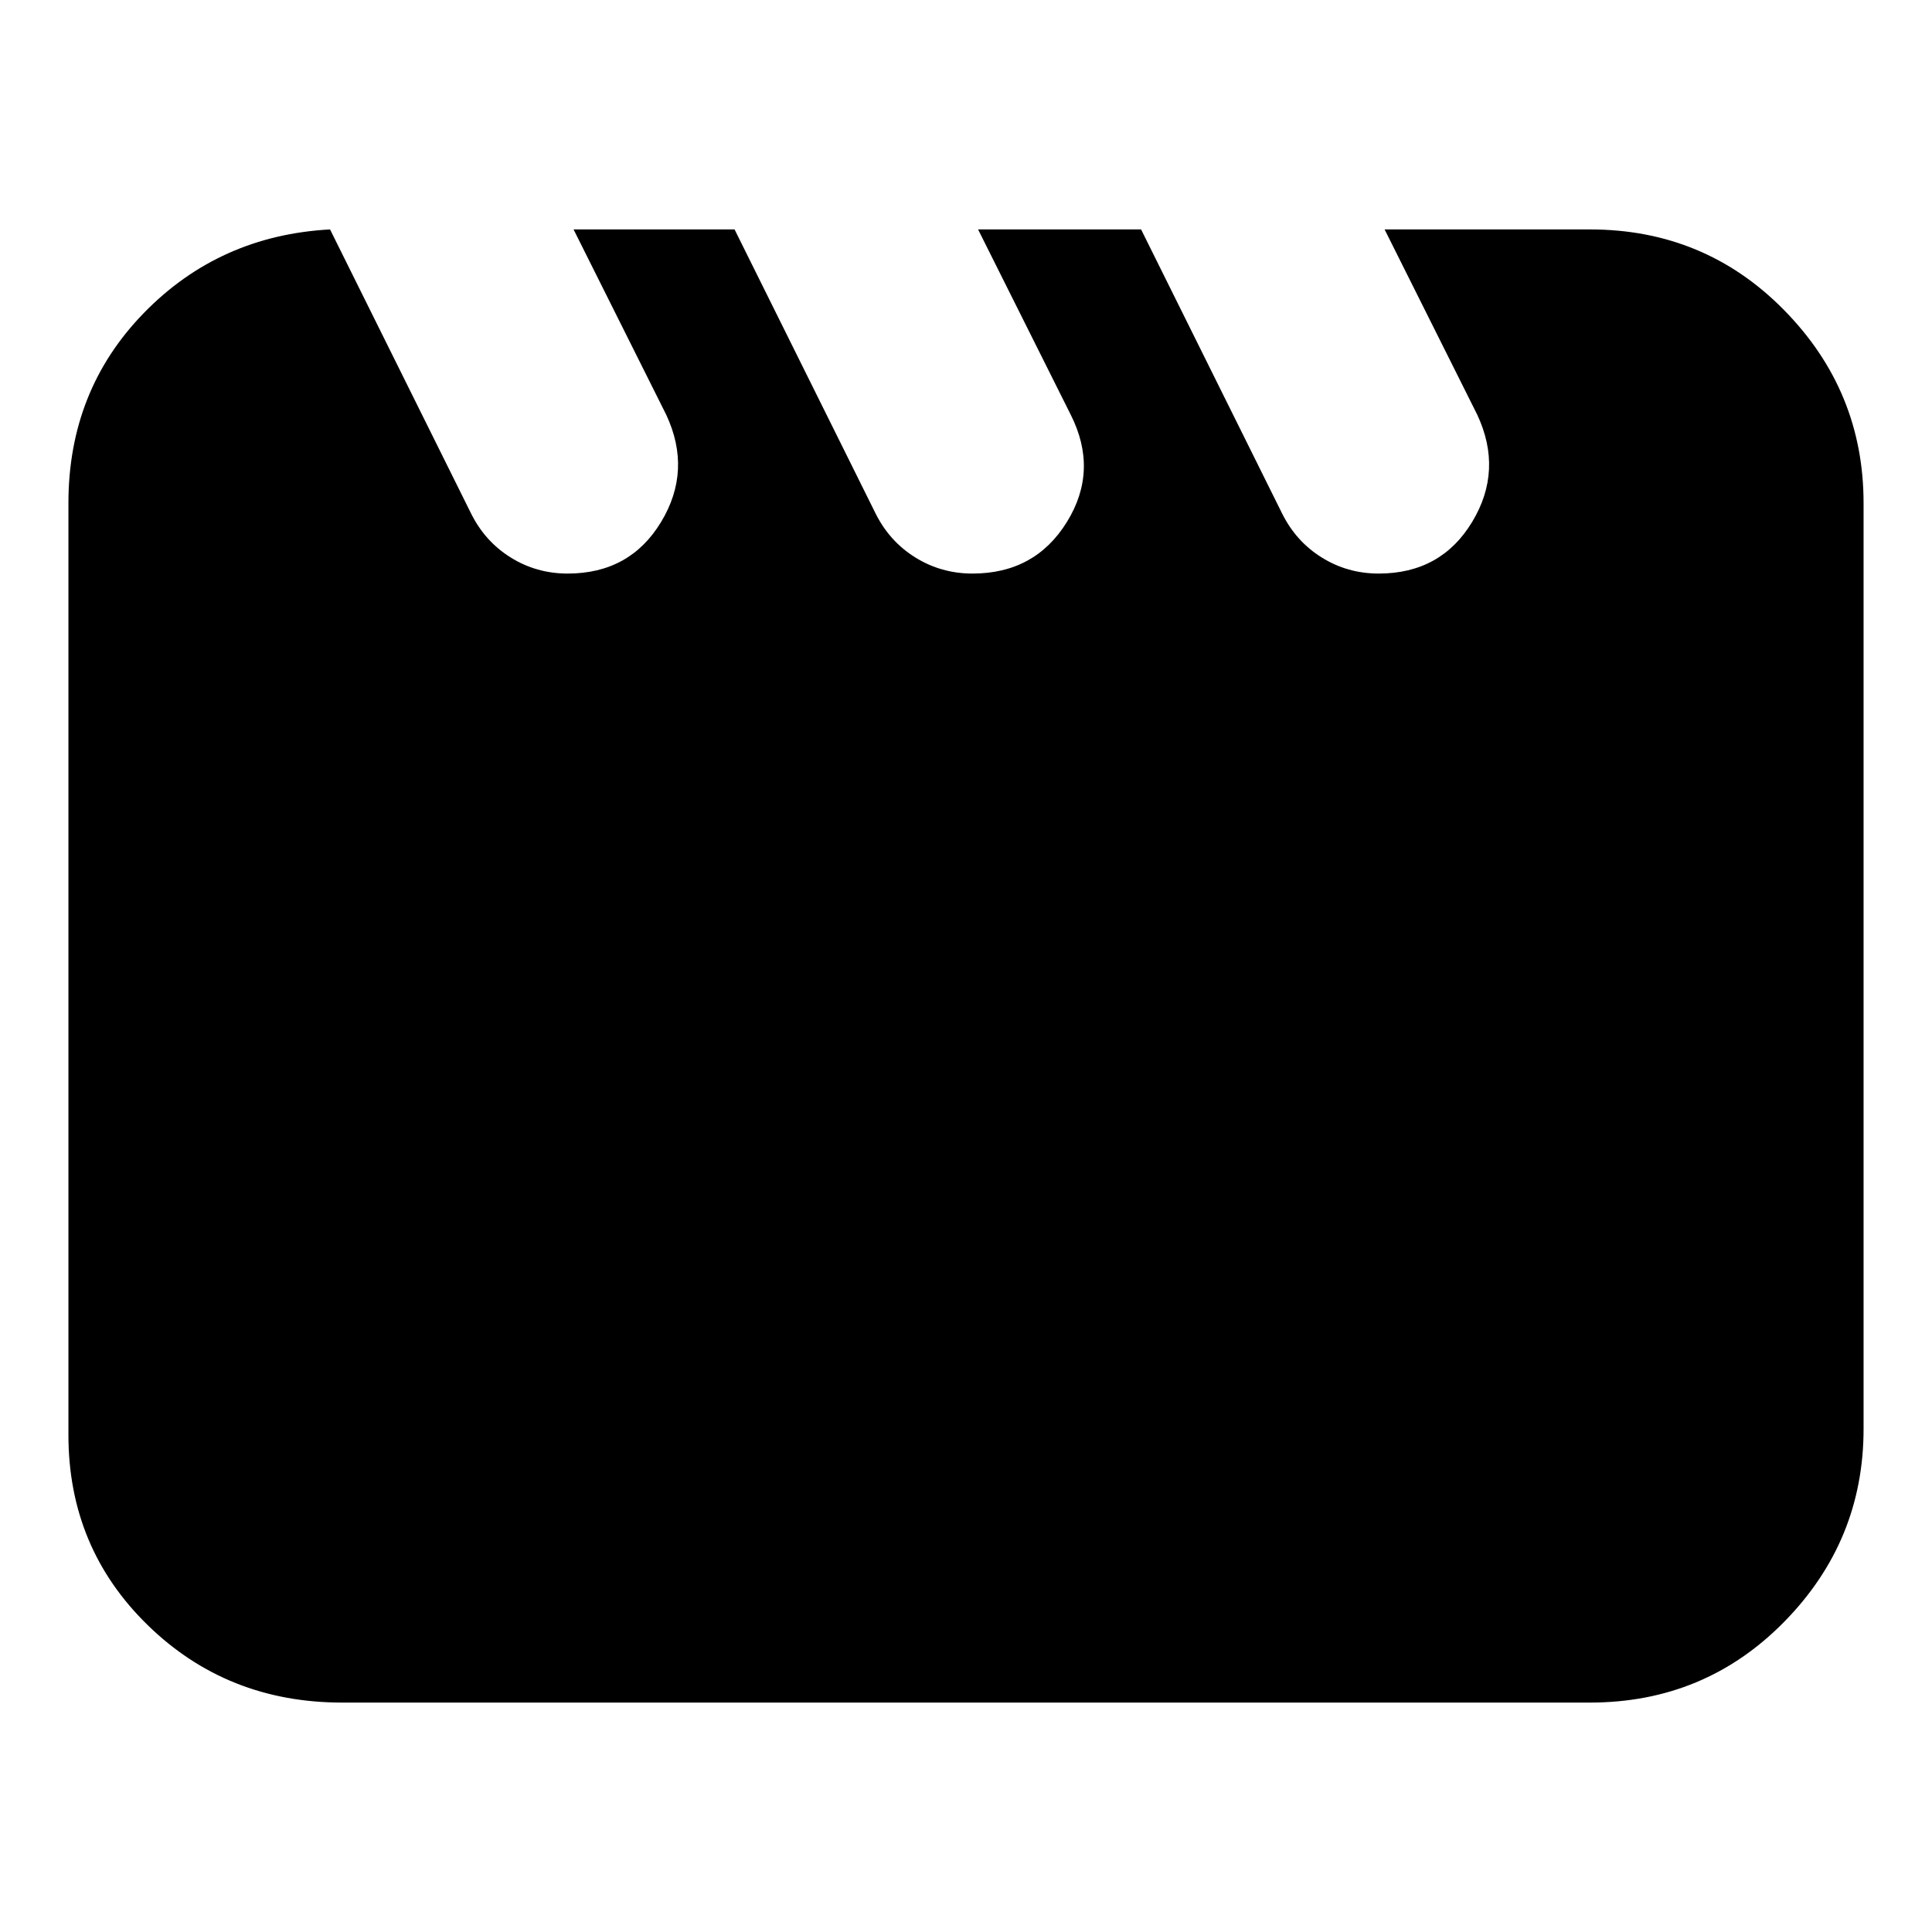 <svg xmlns="http://www.w3.org/2000/svg" height="24" viewBox="0 -960 960 960" width="24"><path d="m164-846 70 141q6.91 14 19.74 22 12.84 8 28.31 8 30.95 0 46.45-25.65Q344-726.31 331-754l-46-92h80l70 141q6.94 14 19.82 22 12.88 8 28.41 8 31.06 0 46.92-25.65Q546-726.31 532-754l-46-92h81l70 141q6.91 14 19.74 22 12.84 8 28.31 8 30.95 0 46.45-25.65Q747-726.31 734-754l-46-92h102q57.13 0 96.56 40.14Q926-765.72 926-710v460q0 55.73-39.44 95.86Q847.13-114 790-114H170q-57.12 0-96.56-38.44Q34-190.88 34-247v-463q0-56 37.5-94.5T164-846Z"/></svg>